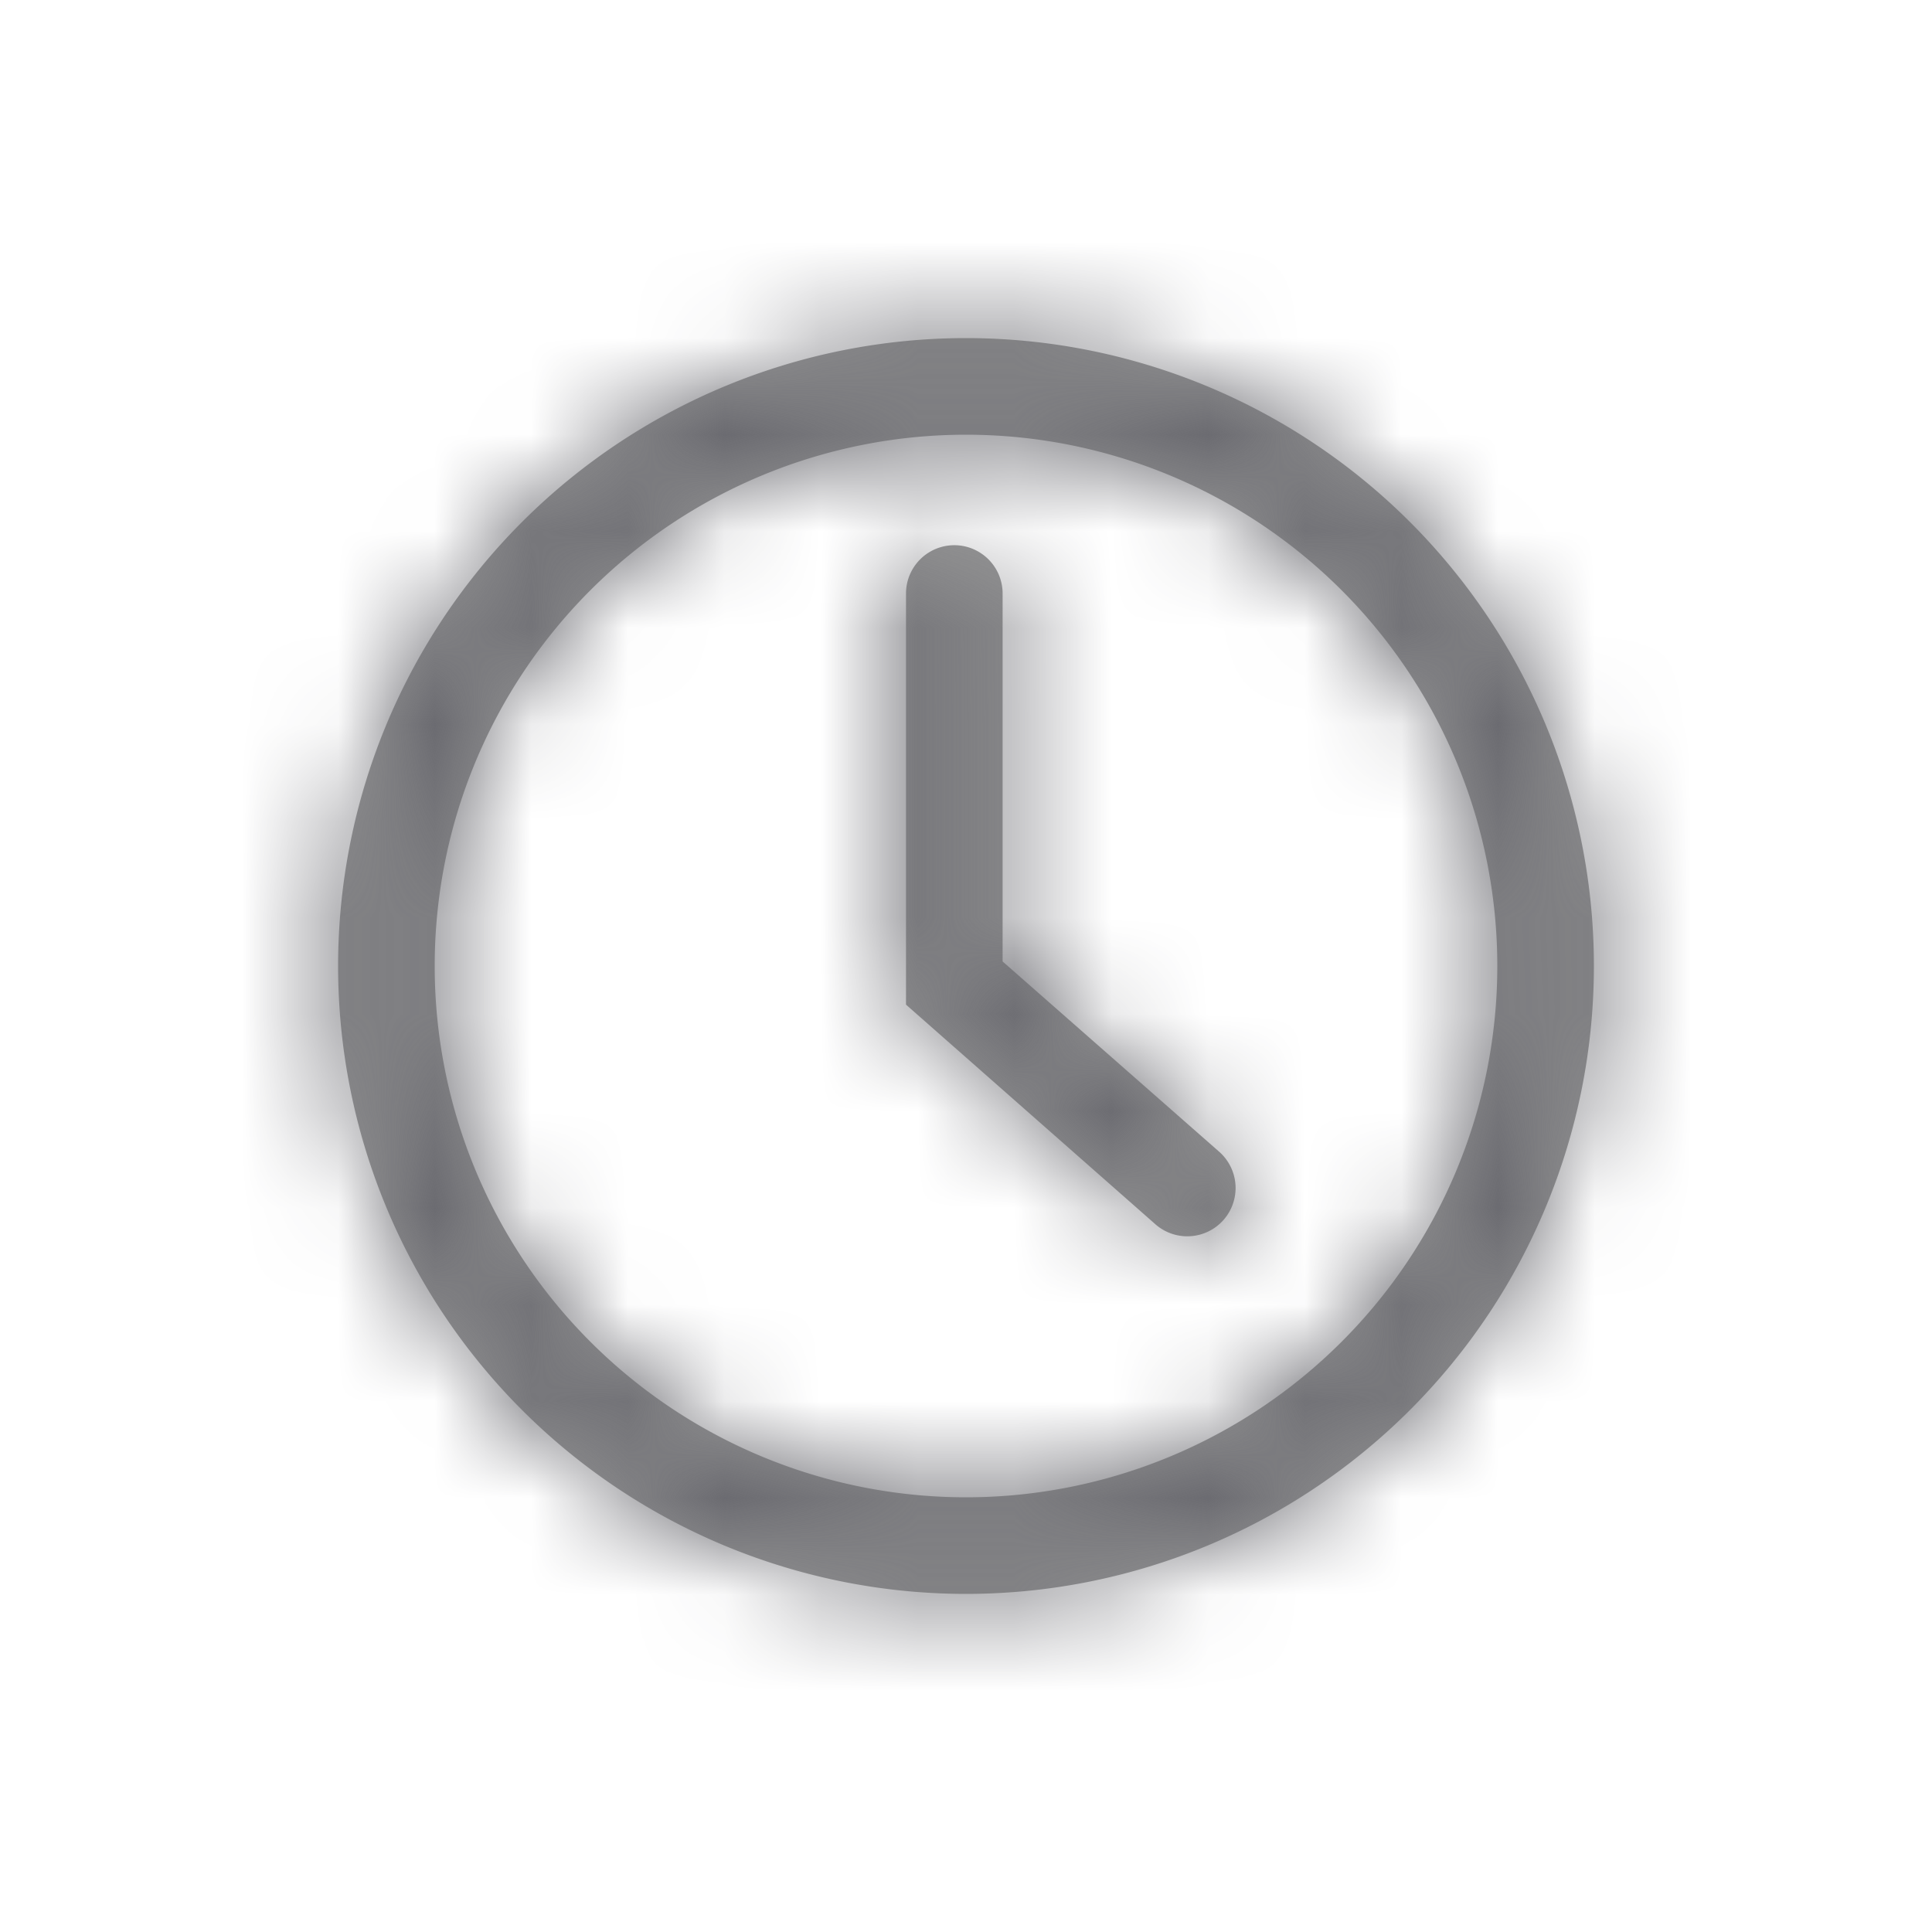 <svg width="20" height="20" viewBox="0 0 20 20" xmlns="http://www.w3.org/2000/svg" xmlns:xlink="http://www.w3.org/1999/xlink">
  <defs>
    <path d="M7 13.5a6.5 6.5 0 1 1 0-13 6.5 6.5 0 0 1 0 13zm0-1a5.5 5.5 0 1 0 0-11 5.5 5.5 0 0 0 0 11zm.379-5.547l2.24 1.968a.5.5 0 1 1-.668.744L6.379 7.4V3.144a.5.5 0 1 1 1 0v3.809z" id="a"/>
  </defs>
  <g fill="none" fill-rule="evenodd">
    <g transform="translate(3 3)">
      <mask id="b" fill="#fff">
        <use xlink:href="#a"/>
      </mask>
      <use fill="#979797" fill-rule="nonzero" xlink:href="#a"/>
      <g mask="url(#b)" fill="#68686E">
        <path d="M-3-3h20v20H-3z"/>
      </g>
    </g>
  </g>
</svg>
